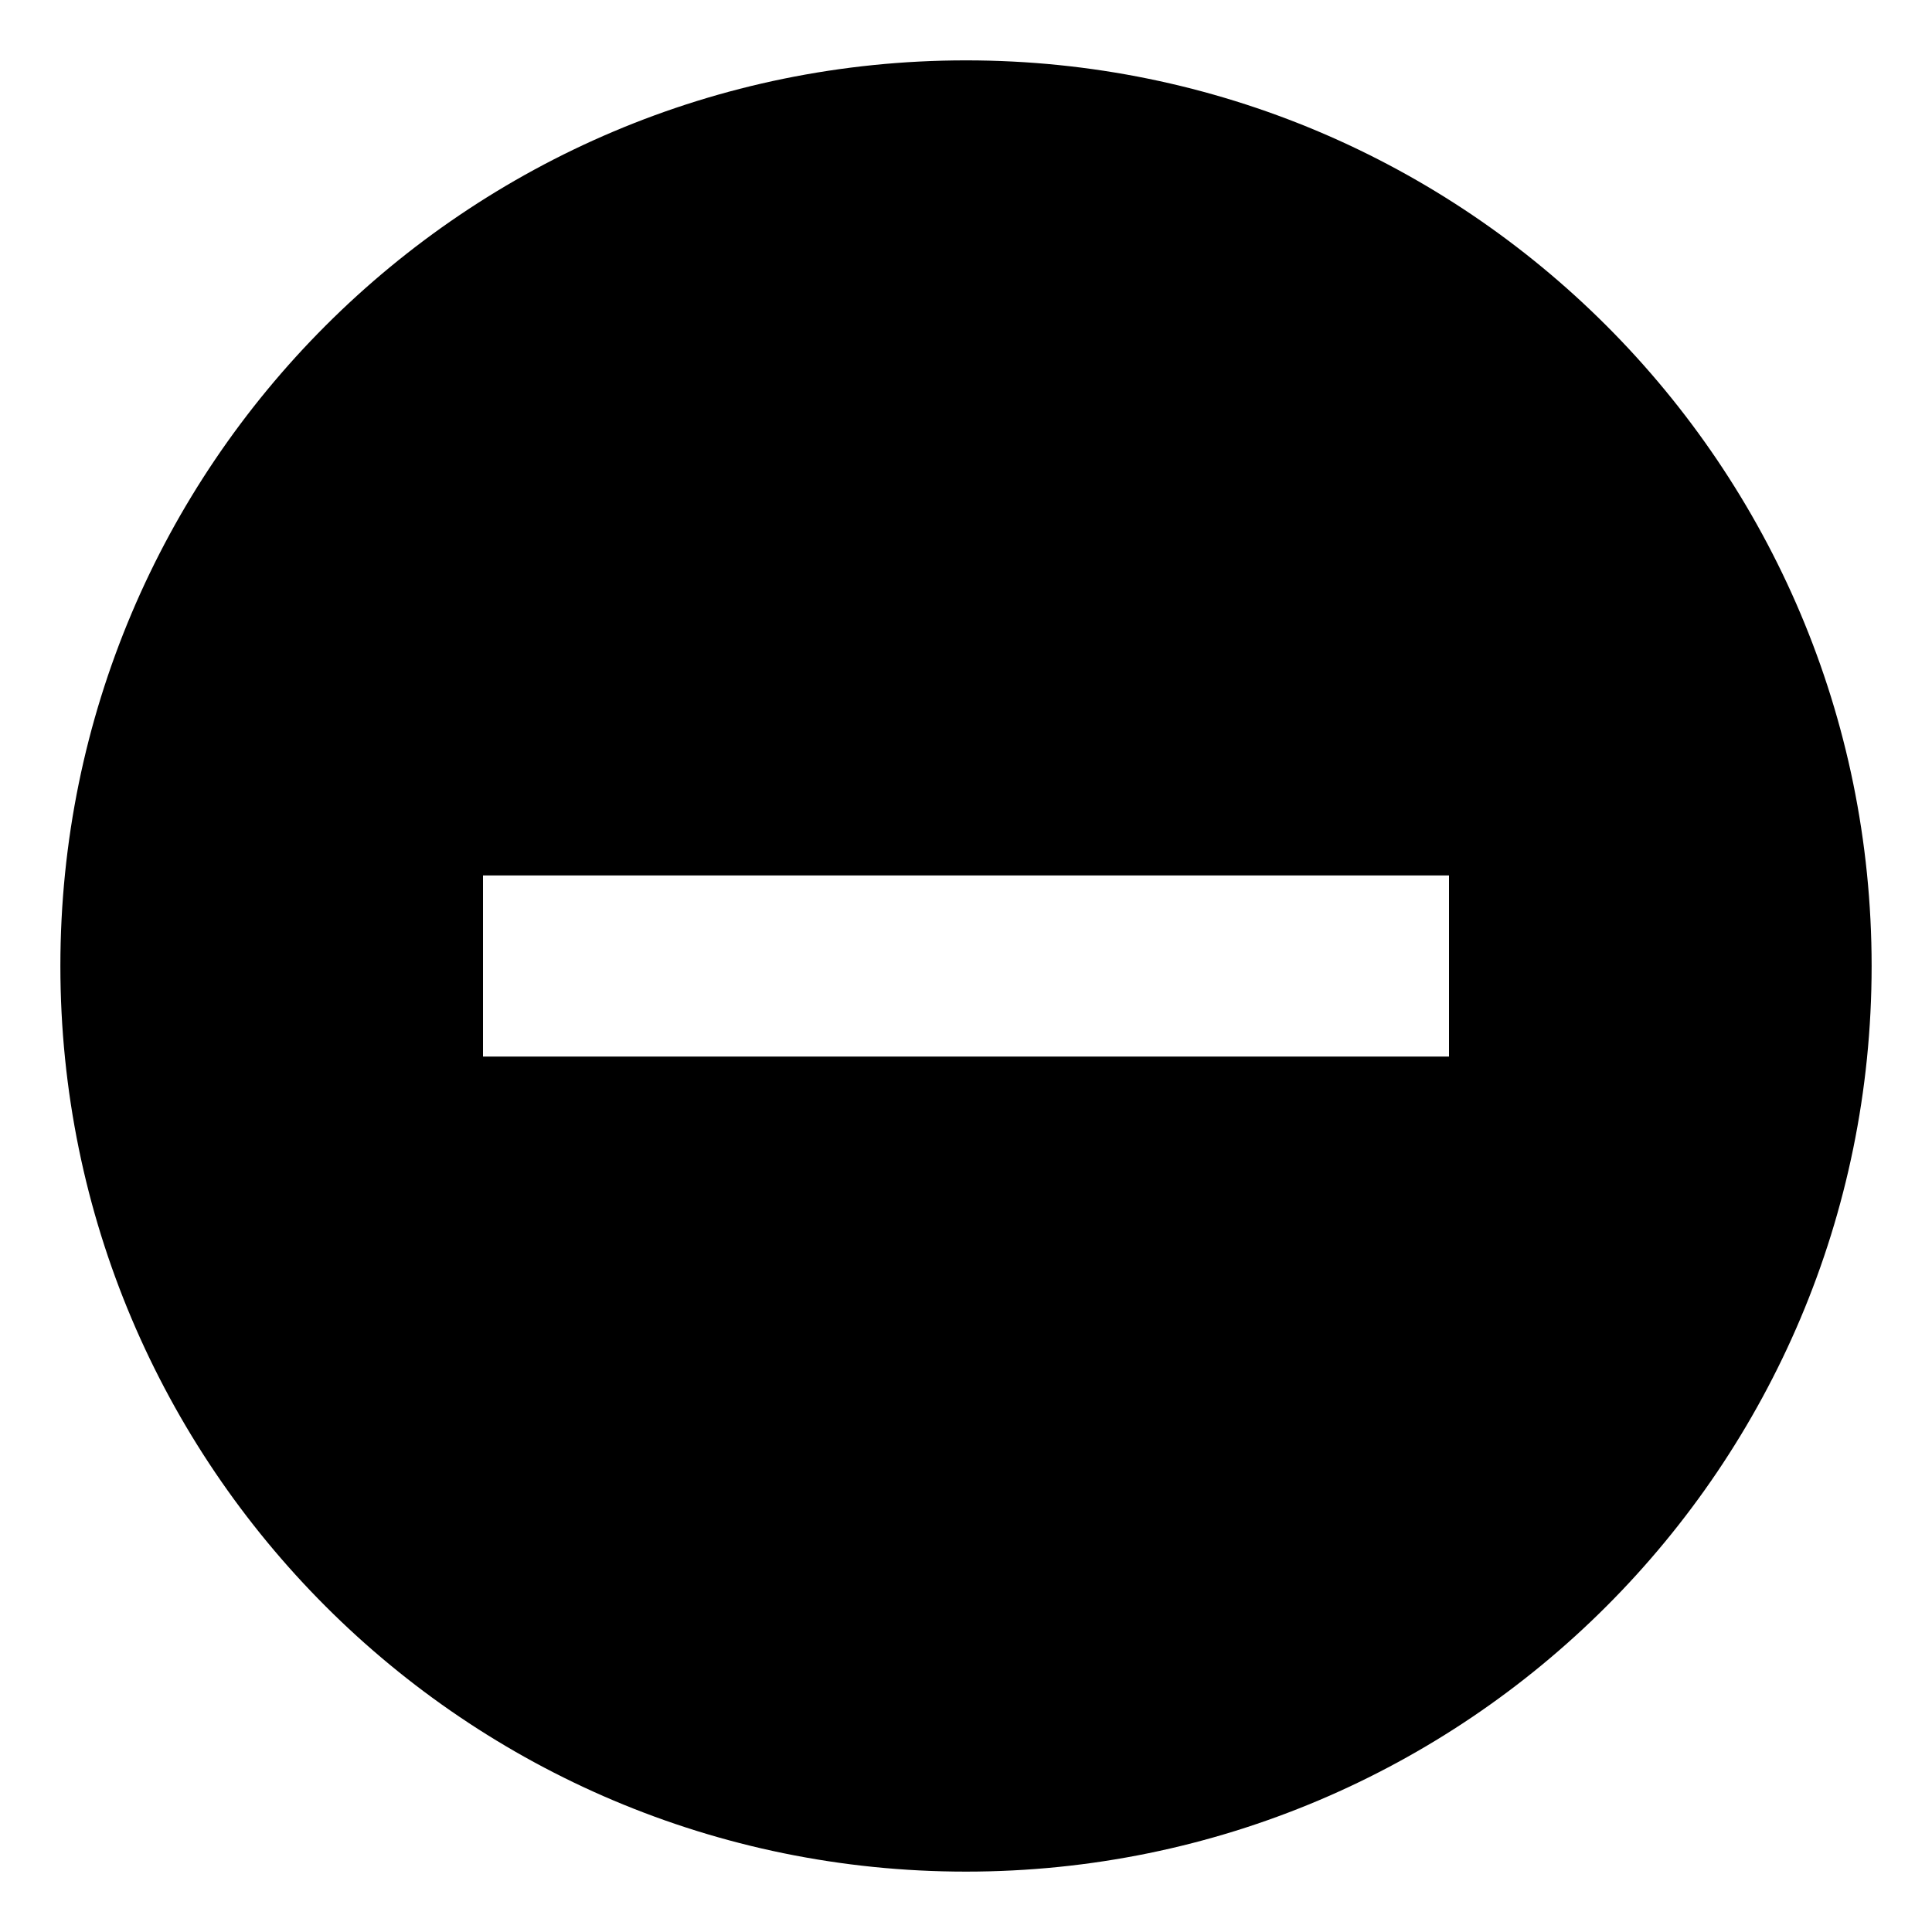 <svg xmlns="http://www.w3.org/2000/svg" viewBox="0 0 512 512">
  <defs>
    <style>
      .a {
        fill: currentColor;
      }
    </style>
  </defs>
  <title>minus</title>
  <path class="a" d="M256,15.998c-132.548,0-240,107.452-240,240s107.452,240,240,240,240-107.452,240-240S388.548,15.998,256,15.998Zm128,264H128v-48H384Z"/>
</svg>
